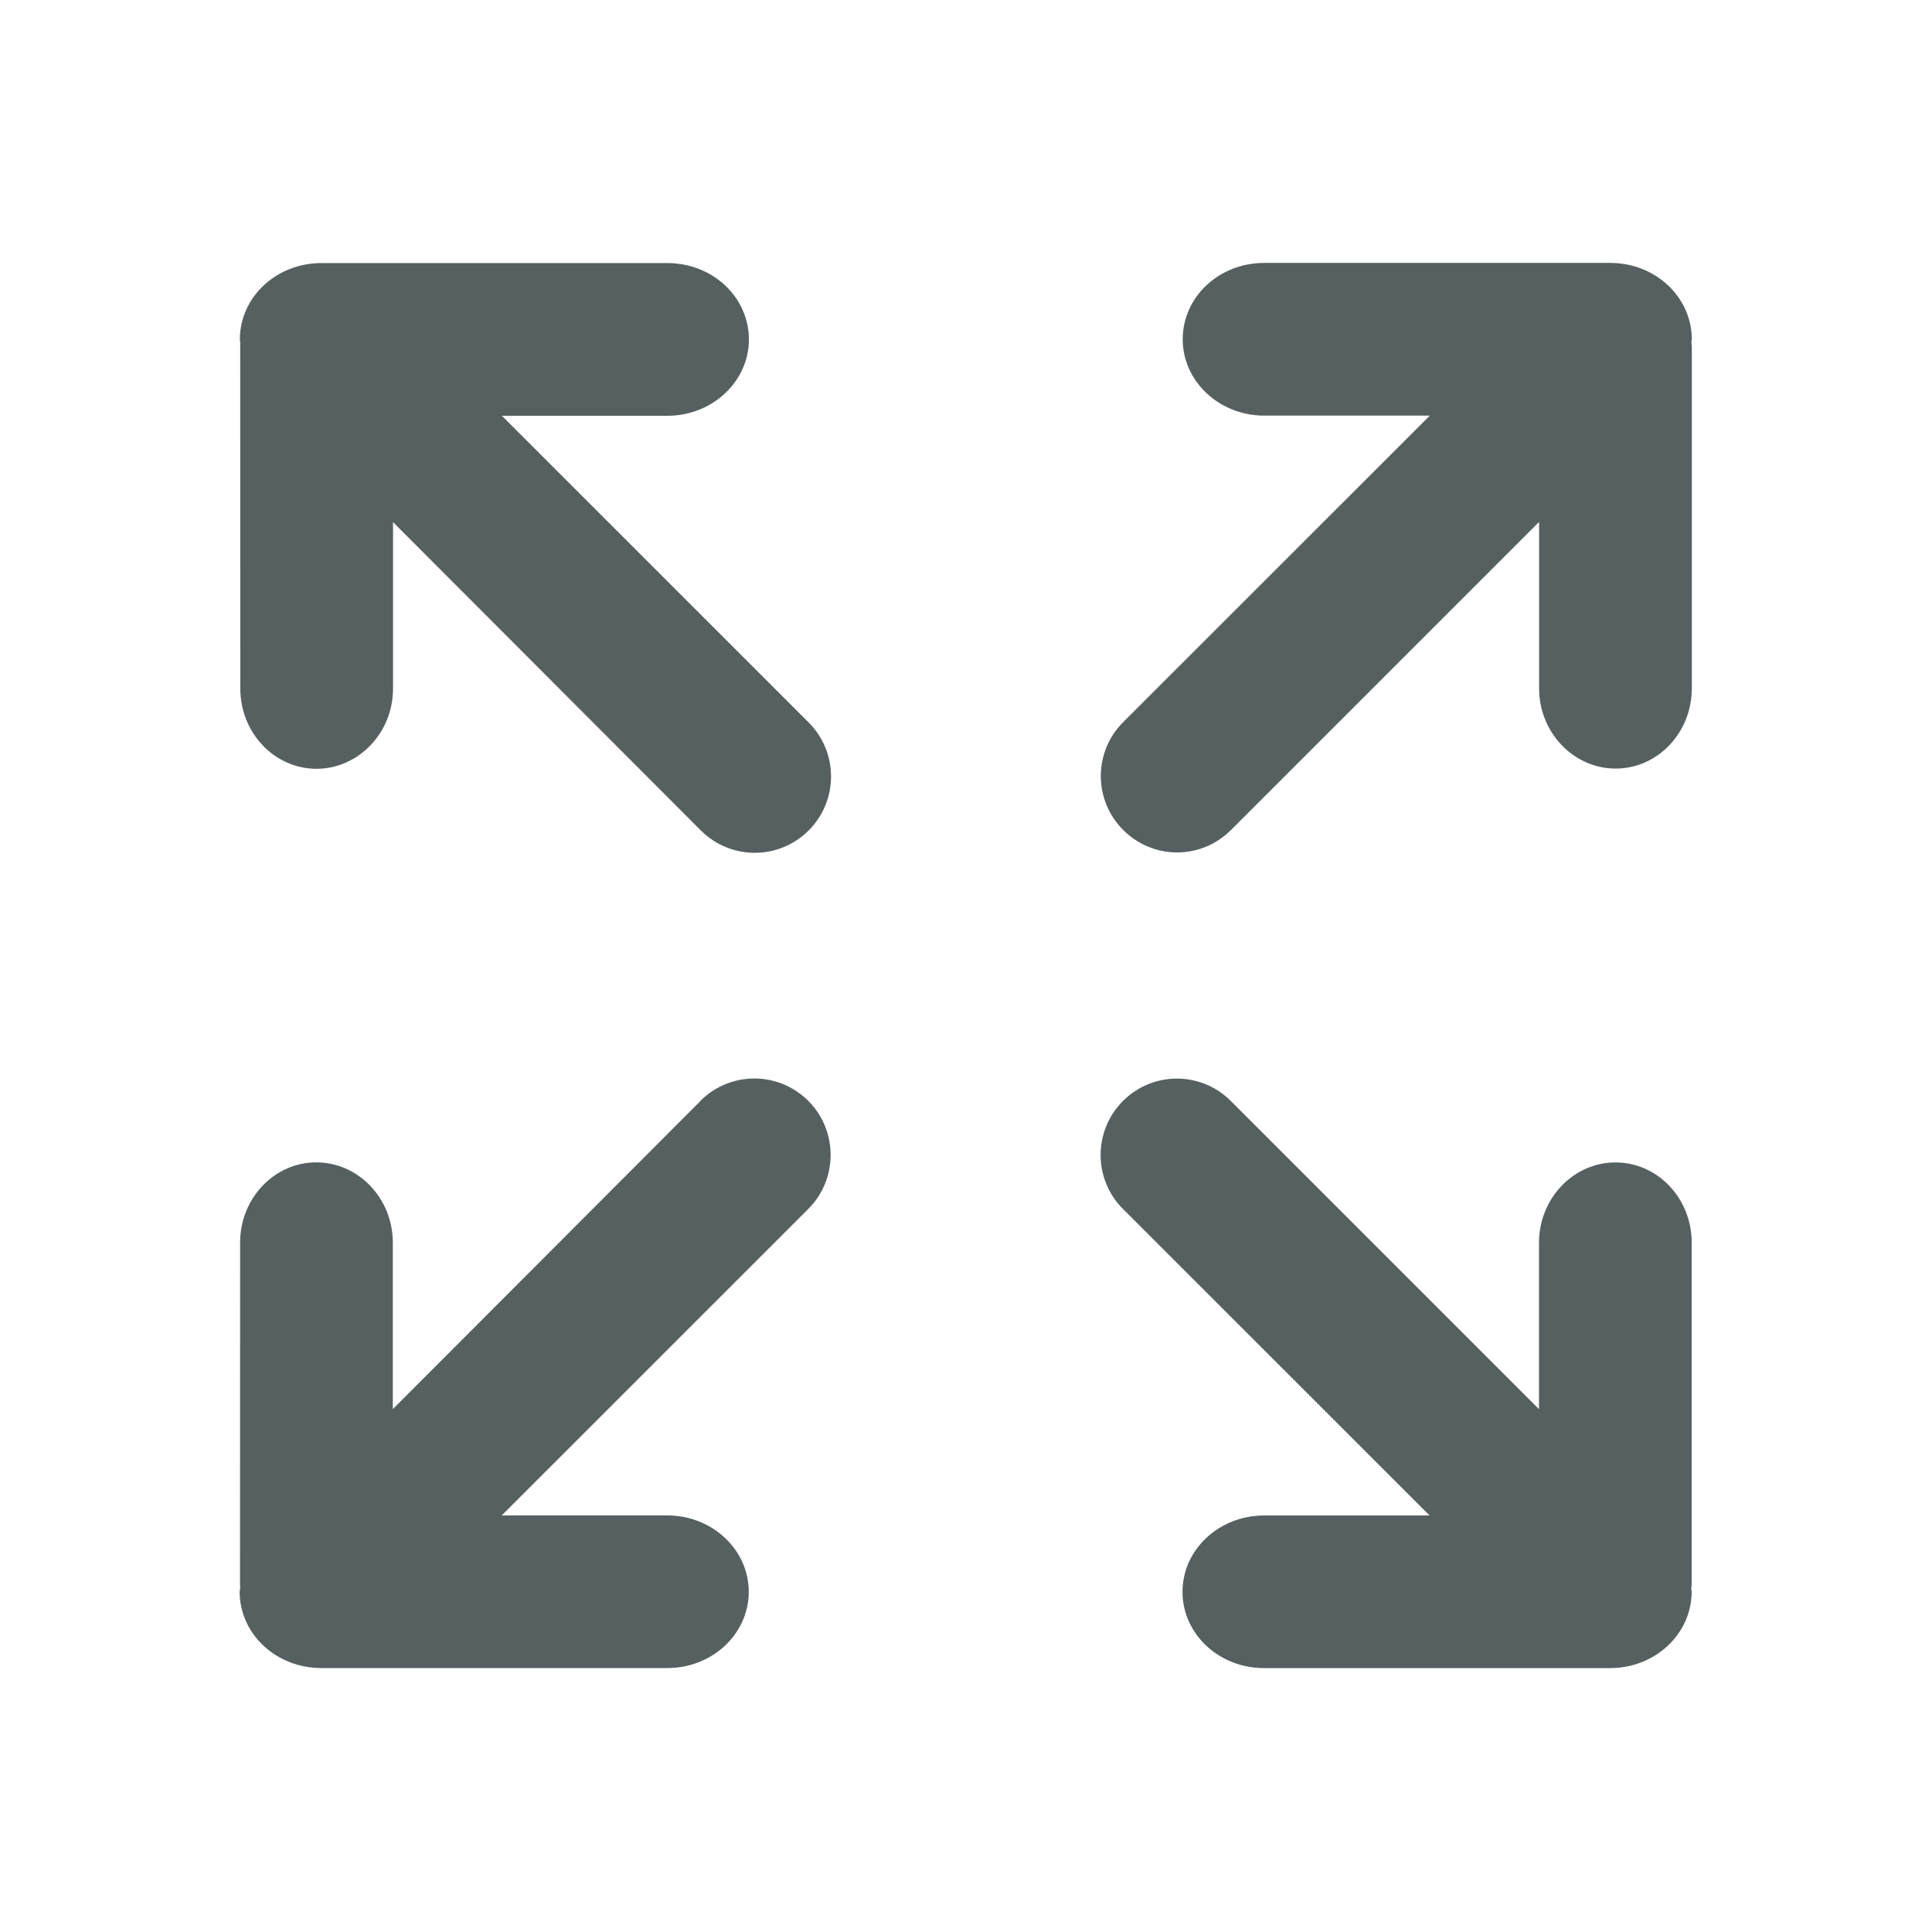 <svg xmlns="http://www.w3.org/2000/svg" viewBox="0 0 22 22"><g transform="matrix(.583 0 0 .583 2.73 2.728)" fill="#566060"><path d="m28.36 19.595c0-.868-.665-1.57-1.491-1.57-.819.002-1.492.702-1.492 1.57v3.25l-6.02-6.02c-.582-.583-1.524-.583-2.106 0-.582.582-.582 1.527 0 2.109l5.989 5.987h-3.235c-.881.002-1.591.669-1.591 1.491 0 .824.71 1.49 1.591 1.49h6.761c.881 0 1.59-.665 1.593-1.49-.003-.022-.006-.039-.009-.061.003-.028.009-.058.009-.087v-6.668h-0"/><path d="m9 16.824l-6.01 6.02v-3.25c0-.868-.672-1.568-1.493-1.57-.824 0-1.49.702-1.49 1.57l-.002 6.669c0 .029.008.059.001.087-.002.021-.006.038-.008.061.002.825.712 1.49 1.592 1.49h6.762c.879 0 1.59-.666 1.59-1.49 0-.822-.711-1.489-1.59-1.491h-3.235l5.989-5.987c.58-.582.58-1.527 0-2.109-.583-.584-1.526-.584-2.11-0"/><path d="m19.359 11.535l6.02-6.02v3.25c0 .865.673 1.565 1.492 1.568.826 0 1.491-.703 1.491-1.568v-6.671c0-.029-.006-.059-.009-.085.003-.021.006-.041.009-.062-.003-.826-.712-1.491-1.592-1.491h-6.761c-.881 0-1.591.665-1.591 1.491 0 .821.71 1.49 1.591 1.492h3.235l-5.989 5.987c-.582.581-.582 1.524 0 2.105.582.586 1.524.586 2.106 0"/><path d="m5.121 3.442h3.234c.879-.002 1.59-.671 1.59-1.492 0-.826-.711-1.491-1.59-1.491h-6.761c-.88 0-1.59.665-1.592 1.491.002.021.006.041.008.062-.002.026-.001.055-.001.085l.002 6.672c0 .865.666 1.568 1.49 1.568.821-.003 1.493-.703 1.493-1.568v-3.25l6.01 6.02c.584.585 1.527.585 2.11 0 .58-.581.58-1.524 0-2.105l-5.989-5.988"/></g></svg>